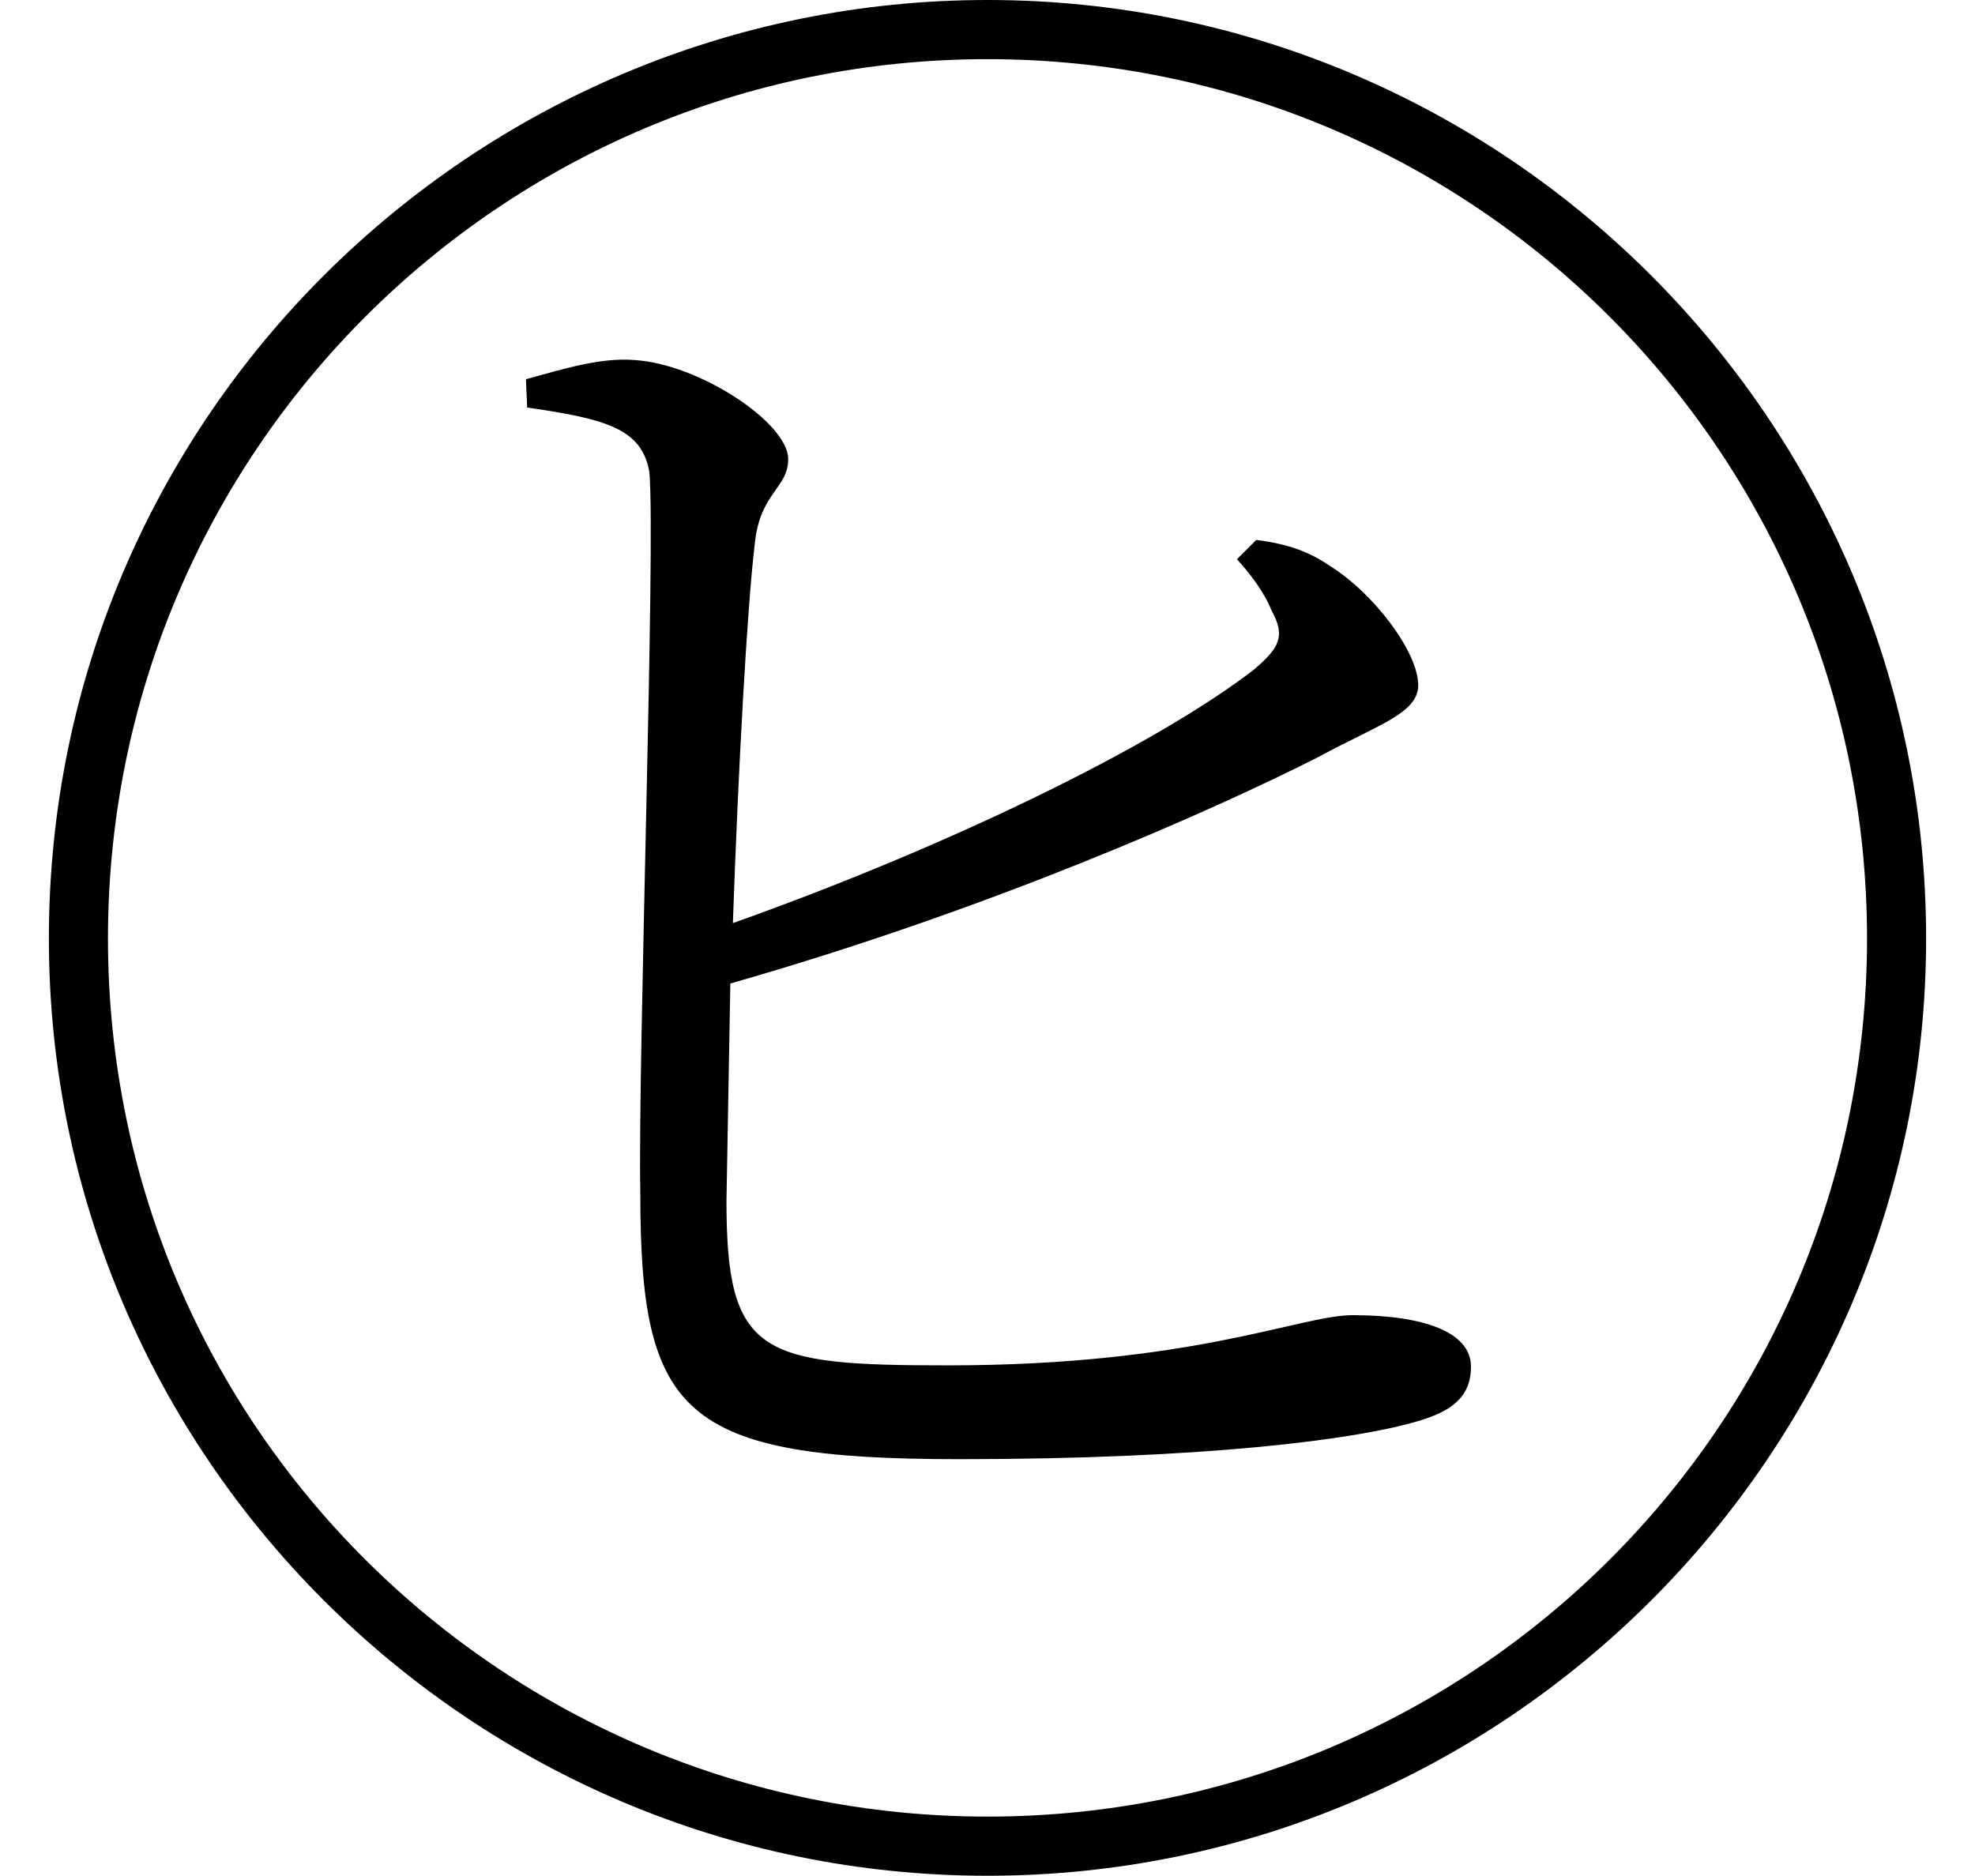 <svg height="22.797" viewBox="0 0 24 22.797" width="24" xmlns="http://www.w3.org/2000/svg">
<path d="M12,20.5 C5.766,20.5 0.594,15.438 0.594,9.094 C0.594,2.812 5.719,-2.297 12,-2.297 C18.281,-2.297 23.406,2.812 23.406,9.094 C23.406,15.391 18.281,20.5 12,20.5 Z M12,-1.578 C6.141,-1.578 1.312,3.141 1.312,9.094 C1.312,15 6.094,19.781 12,19.781 C17.906,19.781 22.688,15 22.688,9.094 C22.688,3.188 17.906,-1.578 12,-1.578 Z M11.656,2.766 C14.609,2.766 16.484,3 17.25,3.234 C17.609,3.344 17.875,3.5 17.875,3.891 C17.875,4.312 17.297,4.516 16.438,4.516 C15.797,4.516 14.516,3.906 11.516,3.906 C9.234,3.906 8.828,4.031 8.828,5.906 L8.875,8.547 C12,9.438 14.688,10.625 16.016,11.297 C16.734,11.688 17.234,11.828 17.234,12.172 C17.234,12.578 16.688,13.297 16.156,13.625 C15.906,13.797 15.641,13.891 15.266,13.938 L15.031,13.703 C15.188,13.531 15.359,13.312 15.453,13.078 C15.625,12.766 15.547,12.625 15.234,12.359 C14.016,11.422 11.5,10.203 8.906,9.281 C8.969,11.109 9.078,13.109 9.172,13.891 C9.234,14.516 9.578,14.562 9.578,14.922 C9.578,15.359 8.5,16.078 7.703,16.125 C7.297,16.156 6.844,16.016 6.391,15.891 L6.406,15.547 C7.391,15.406 7.797,15.281 7.891,14.766 C7.969,13.875 7.75,7.625 7.781,6 C7.781,3.312 8.281,2.766 11.656,2.766 Z" transform="translate(0, 20.5) scale(1, -1)"/>
</svg>